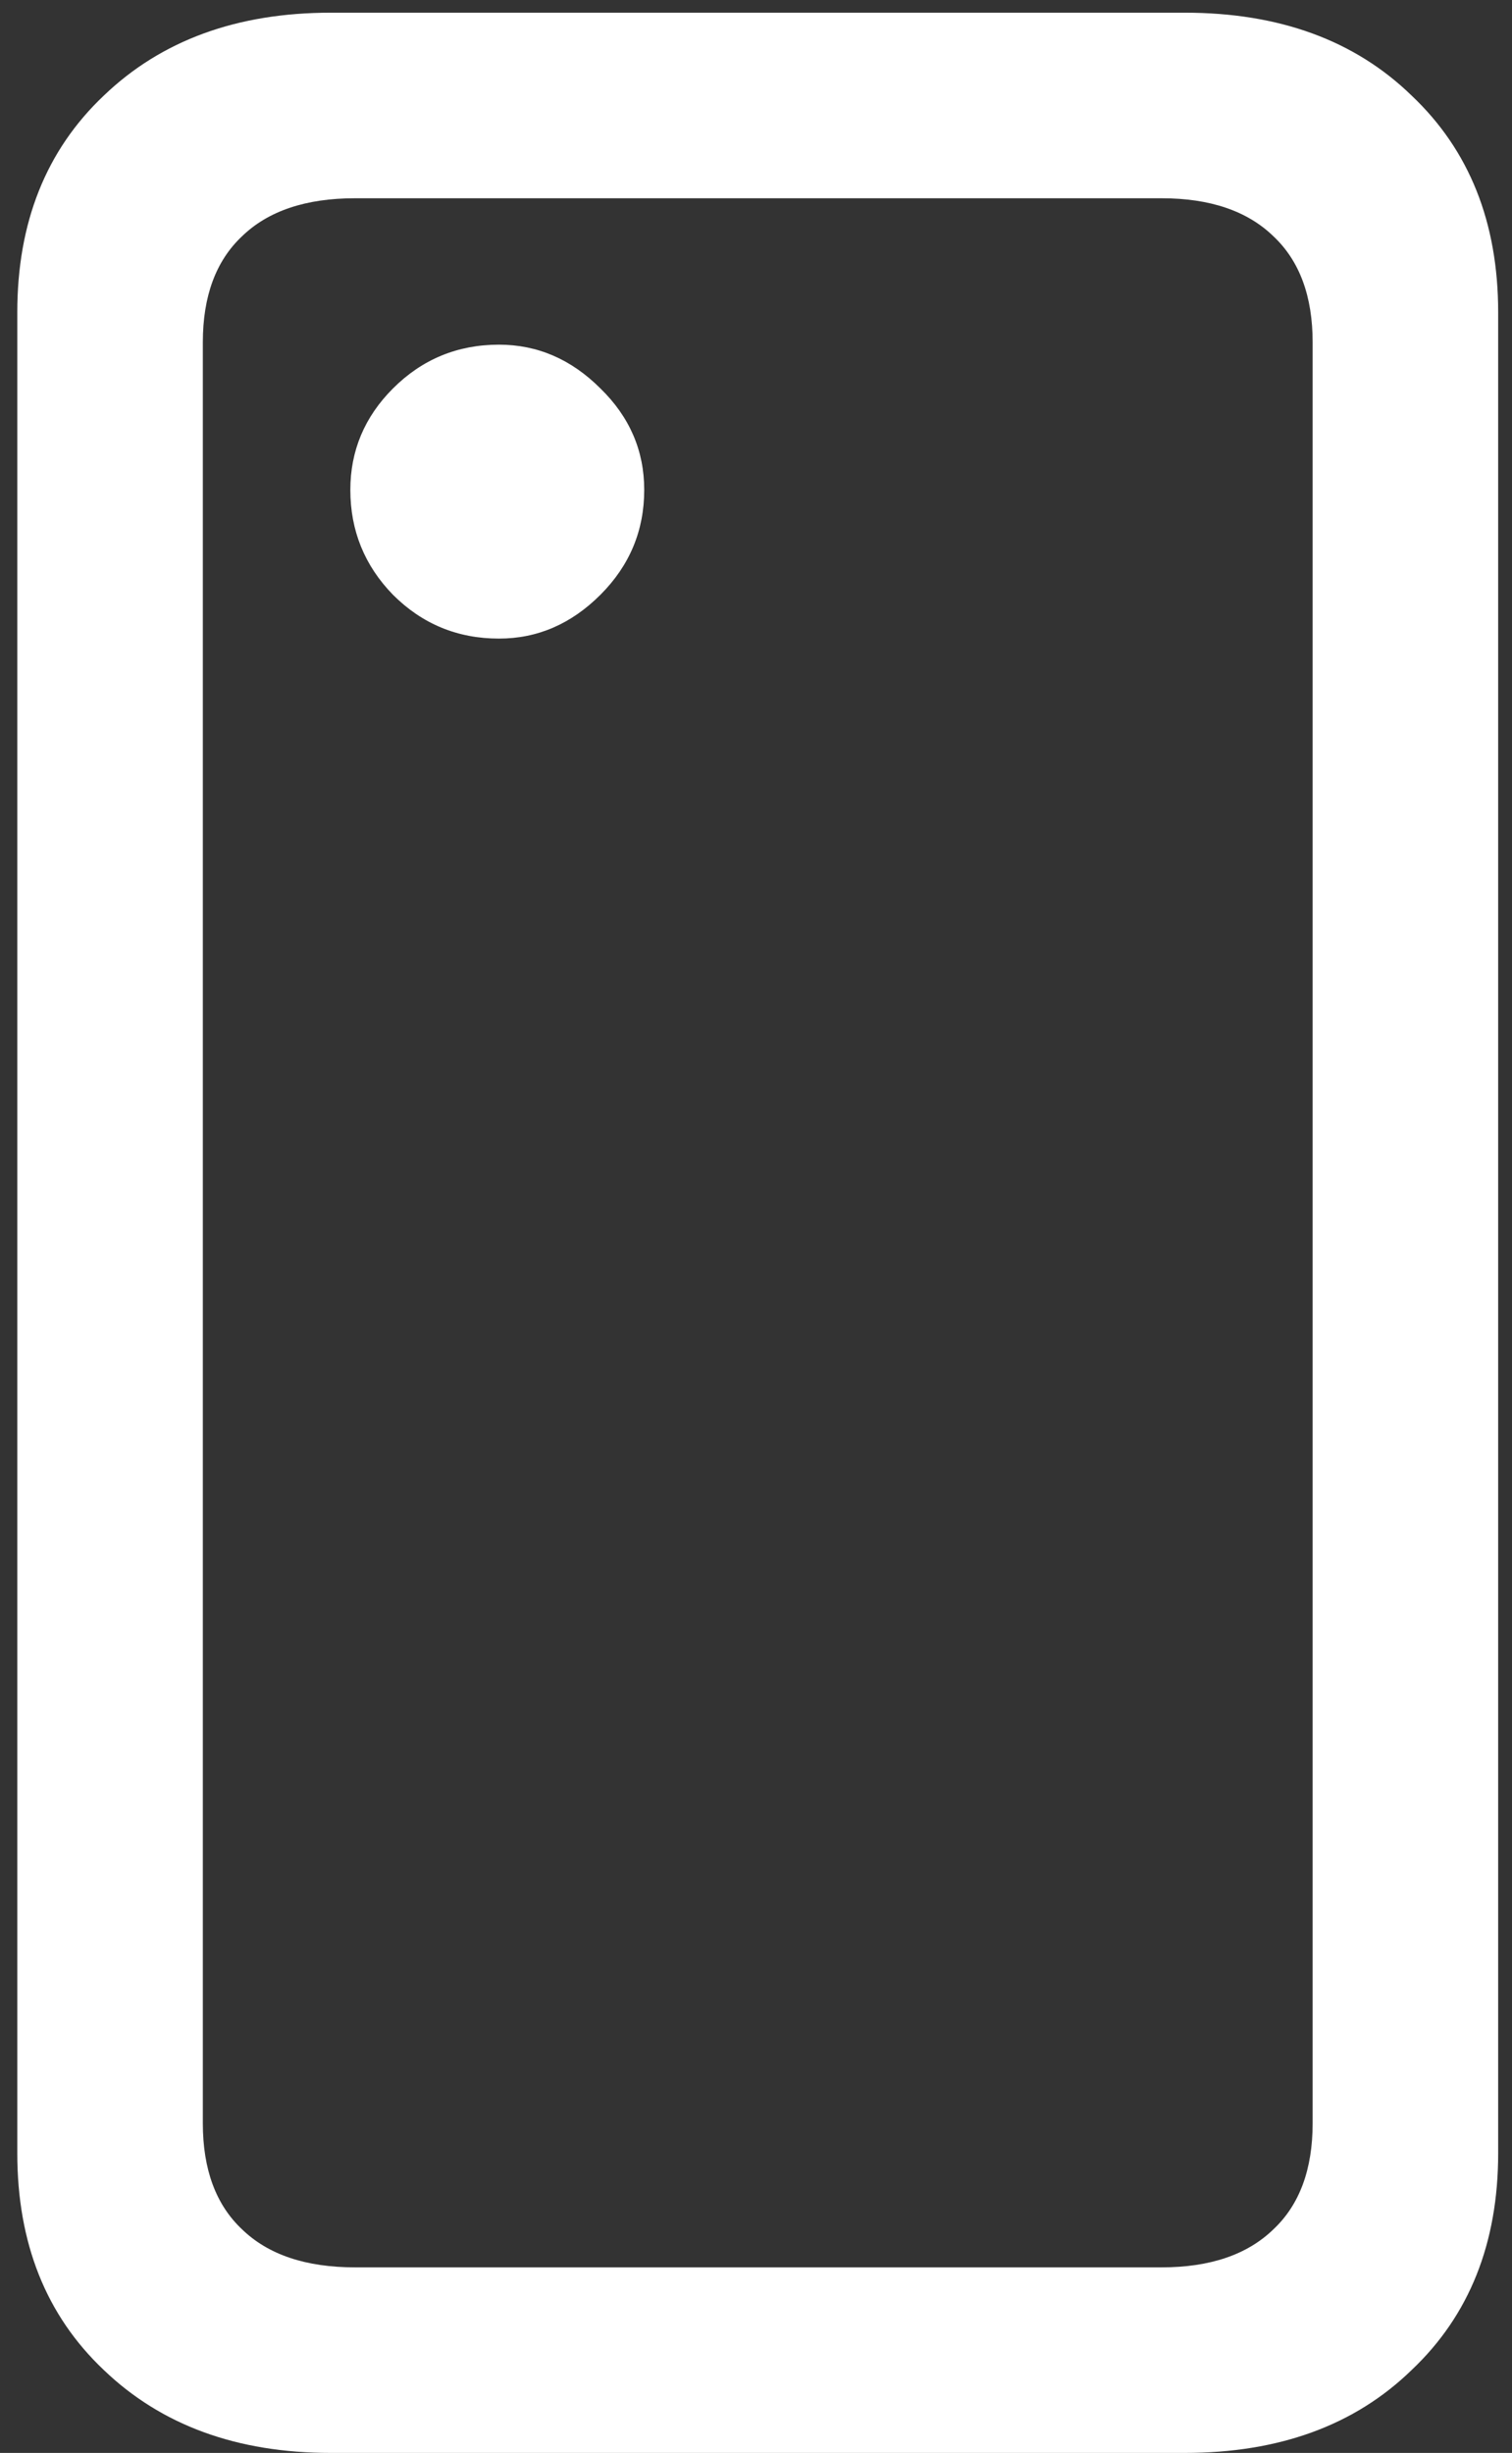 <svg width="82" height="133" viewBox="0 0 82 133" fill="none" xmlns="http://www.w3.org/2000/svg">
<rect x="0" y="0" width="82" height="133" fill="#333333" stroke="none"/>
<path d="M0.938 116.75C0.938 121.625 2.5 125.542 5.625 128.5C8.75 131.5 12.854 133 17.938 133H64.25C69.375 133 73.479 131.5 76.562 128.5C79.688 125.542 81.25 121.625 81.25 116.75V16.938C81.25 12.062 79.688 8.146 76.562 5.188C73.479 2.188 69.375 0.688 64.25 0.688H17.938C12.854 0.688 8.75 2.188 5.625 5.188C2.5 8.146 0.938 12.062 0.938 16.938V116.75ZM11 115.125V18.562C11 16.062 11.708 14.146 13.125 12.812C14.542 11.438 16.583 10.75 19.25 10.75H63C65.625 10.75 67.646 11.438 69.062 12.812C70.479 14.146 71.188 16.062 71.188 18.562V115.125C71.188 117.625 70.479 119.542 69.062 120.875C67.646 122.25 65.625 122.938 63 122.938H19.25C16.583 122.938 14.542 122.25 13.125 120.875C11.708 119.542 11 117.625 11 115.125ZM27.062 34.625C29.146 34.625 30.979 33.833 32.562 32.25C34.146 30.667 34.938 28.771 34.938 26.562C34.938 24.438 34.146 22.604 32.562 21.062C30.979 19.479 29.146 18.688 27.062 18.688C24.812 18.688 22.896 19.479 21.312 21.062C19.771 22.604 19 24.438 19 26.562C19 28.771 19.771 30.667 21.312 32.25C22.896 33.833 24.812 34.625 27.062 34.625Z" fill="white"/>
</svg>
